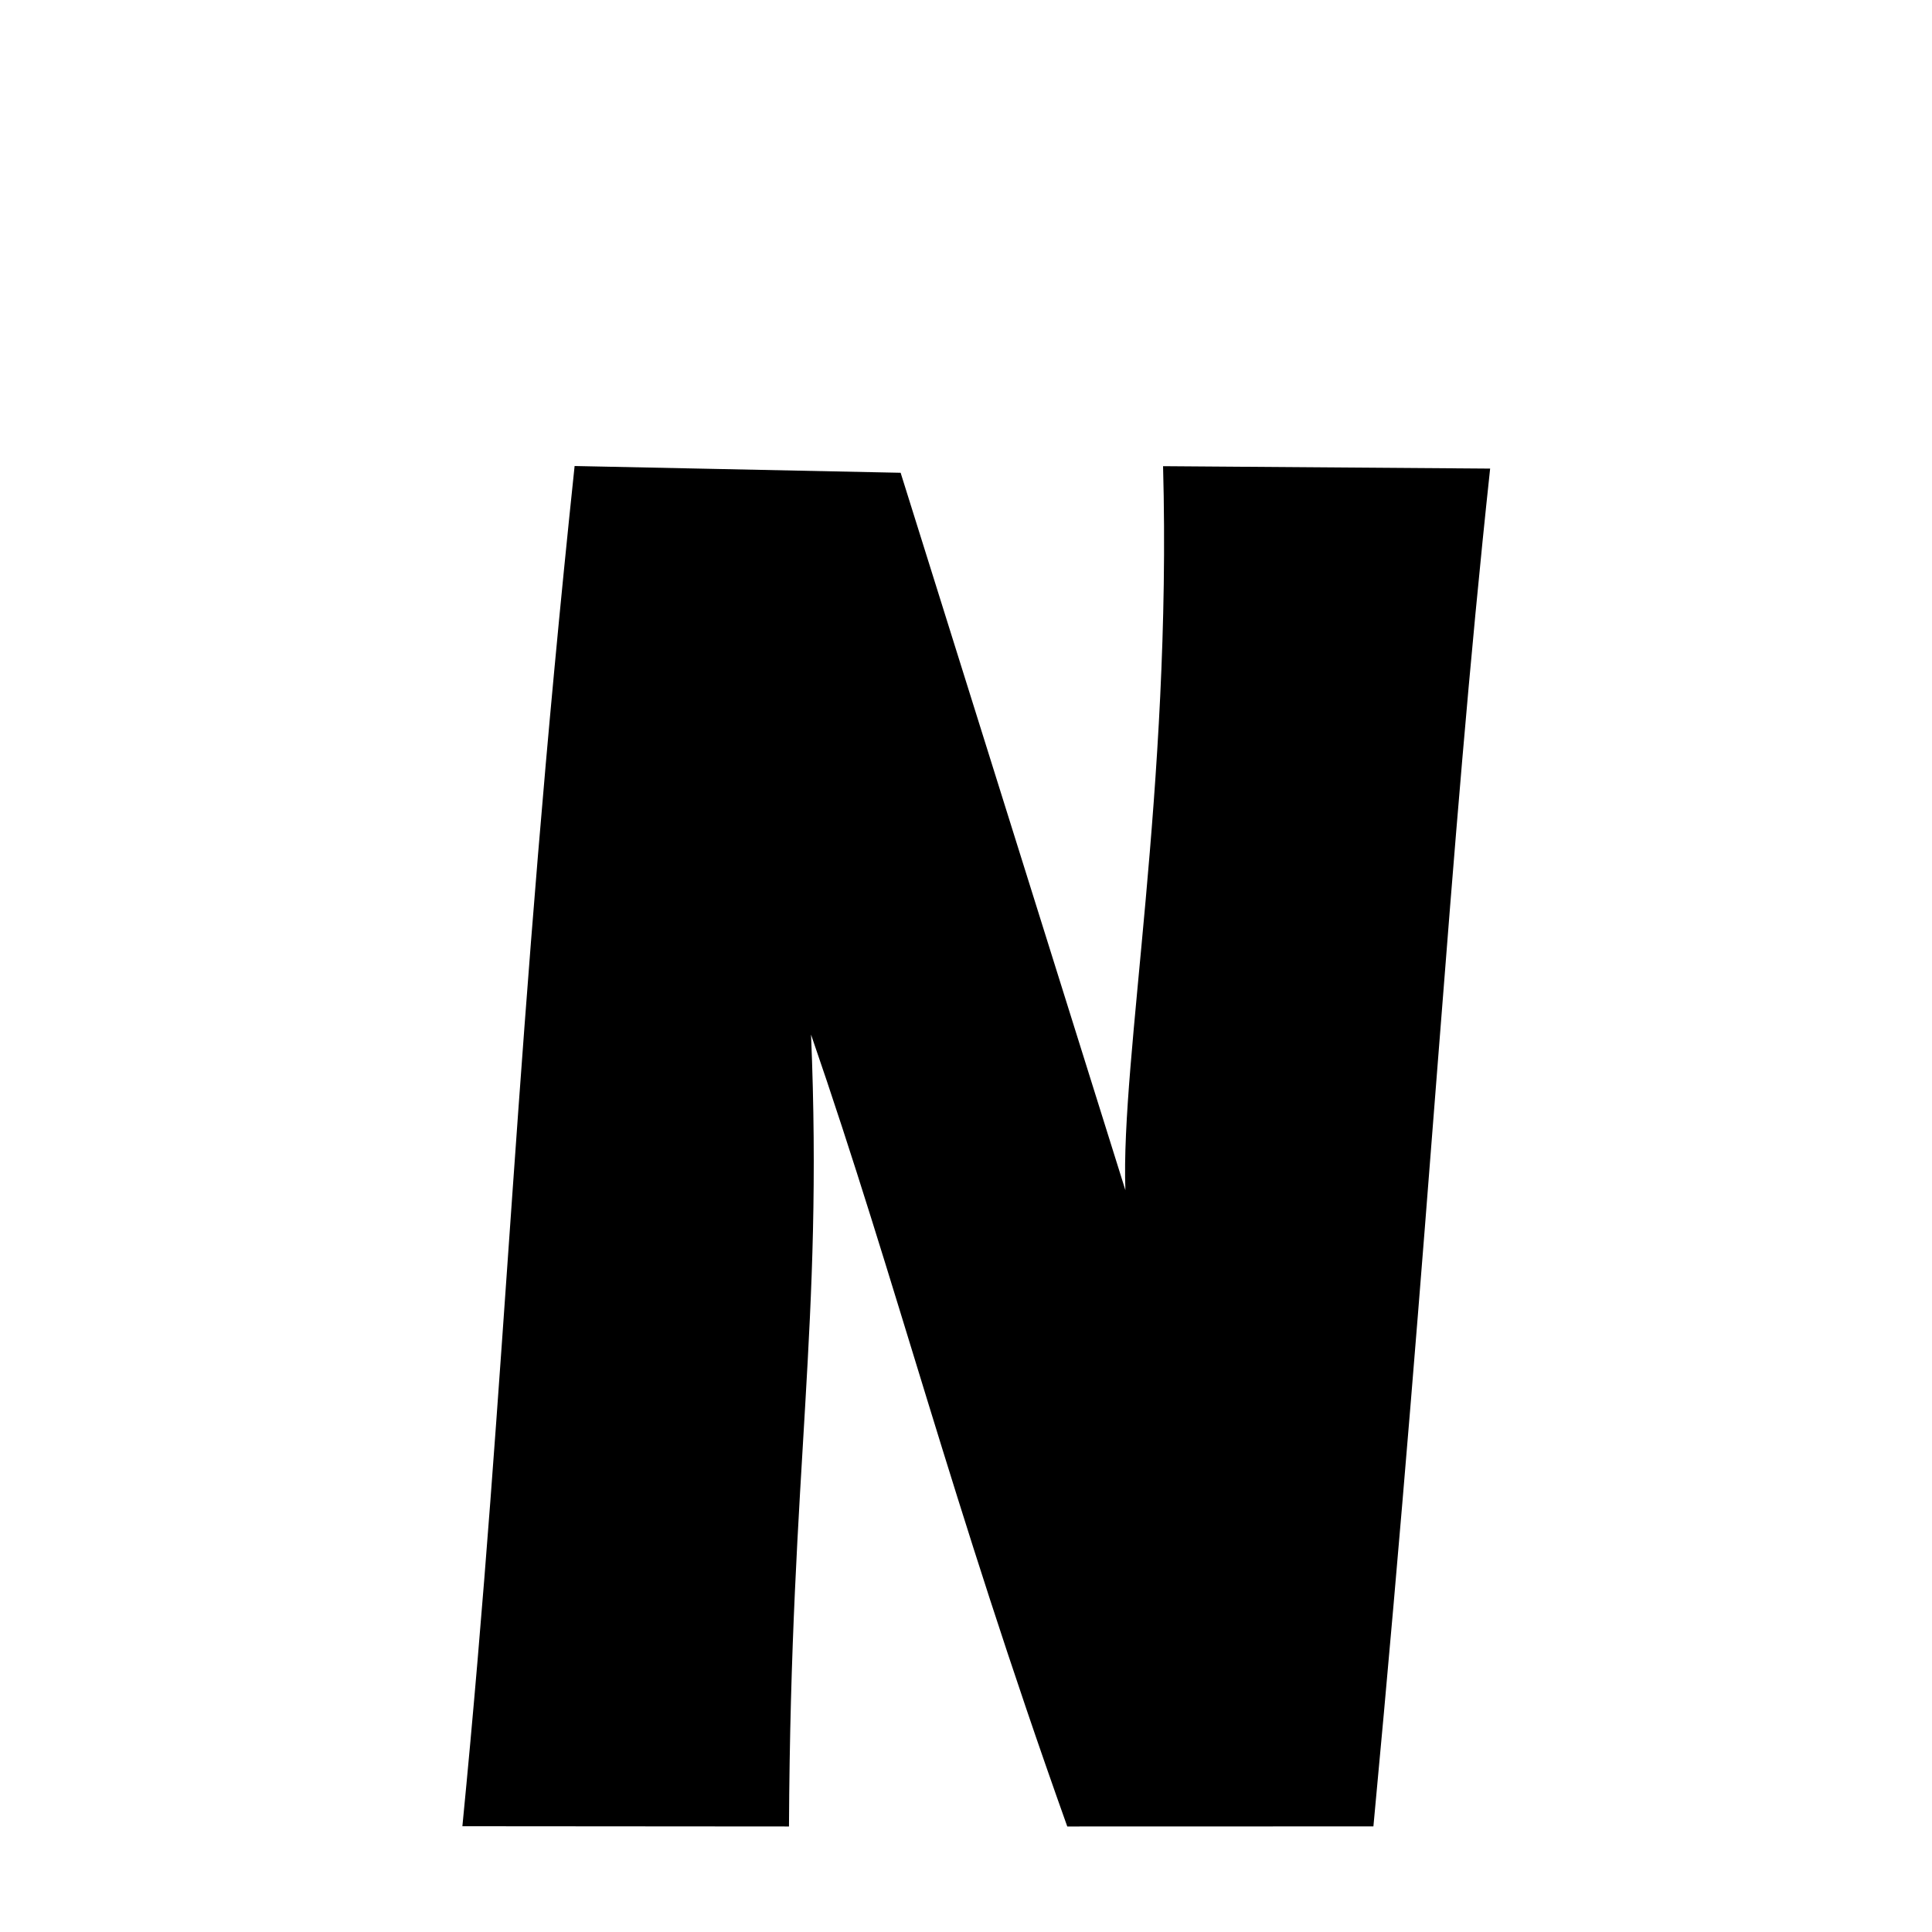 <svg xmlns="http://www.w3.org/2000/svg" xmlns:xlink="http://www.w3.org/1999/xlink" width="50px" height="50px" style="-ms-transform: rotate(360deg); -webkit-transform: rotate(360deg); transform: rotate(360deg);" preserveAspectRatio="xMidYMid meet" viewBox="0 0 24 24"><path d="M 7.138 5.789 L 11.188 5.873 L 13.98 14.785 C 13.92 13.152 14.557 9.785 14.448 5.791 L 18.511 5.821 C 17.986 10.708 17.788 14.952 17.061 22.688 L 13.258 22.689 C 11.803 18.611 11.146 15.953 10.075 12.852 C 10.226 16.466 9.824 18.204 9.801 22.689 L 5.744 22.686 C 6.301 17.001 6.39 12.881 7.138 5.789 " stroke-width="1.0" fill="rgb(0, 0, 0)" opacity="1.0"></path></svg>
